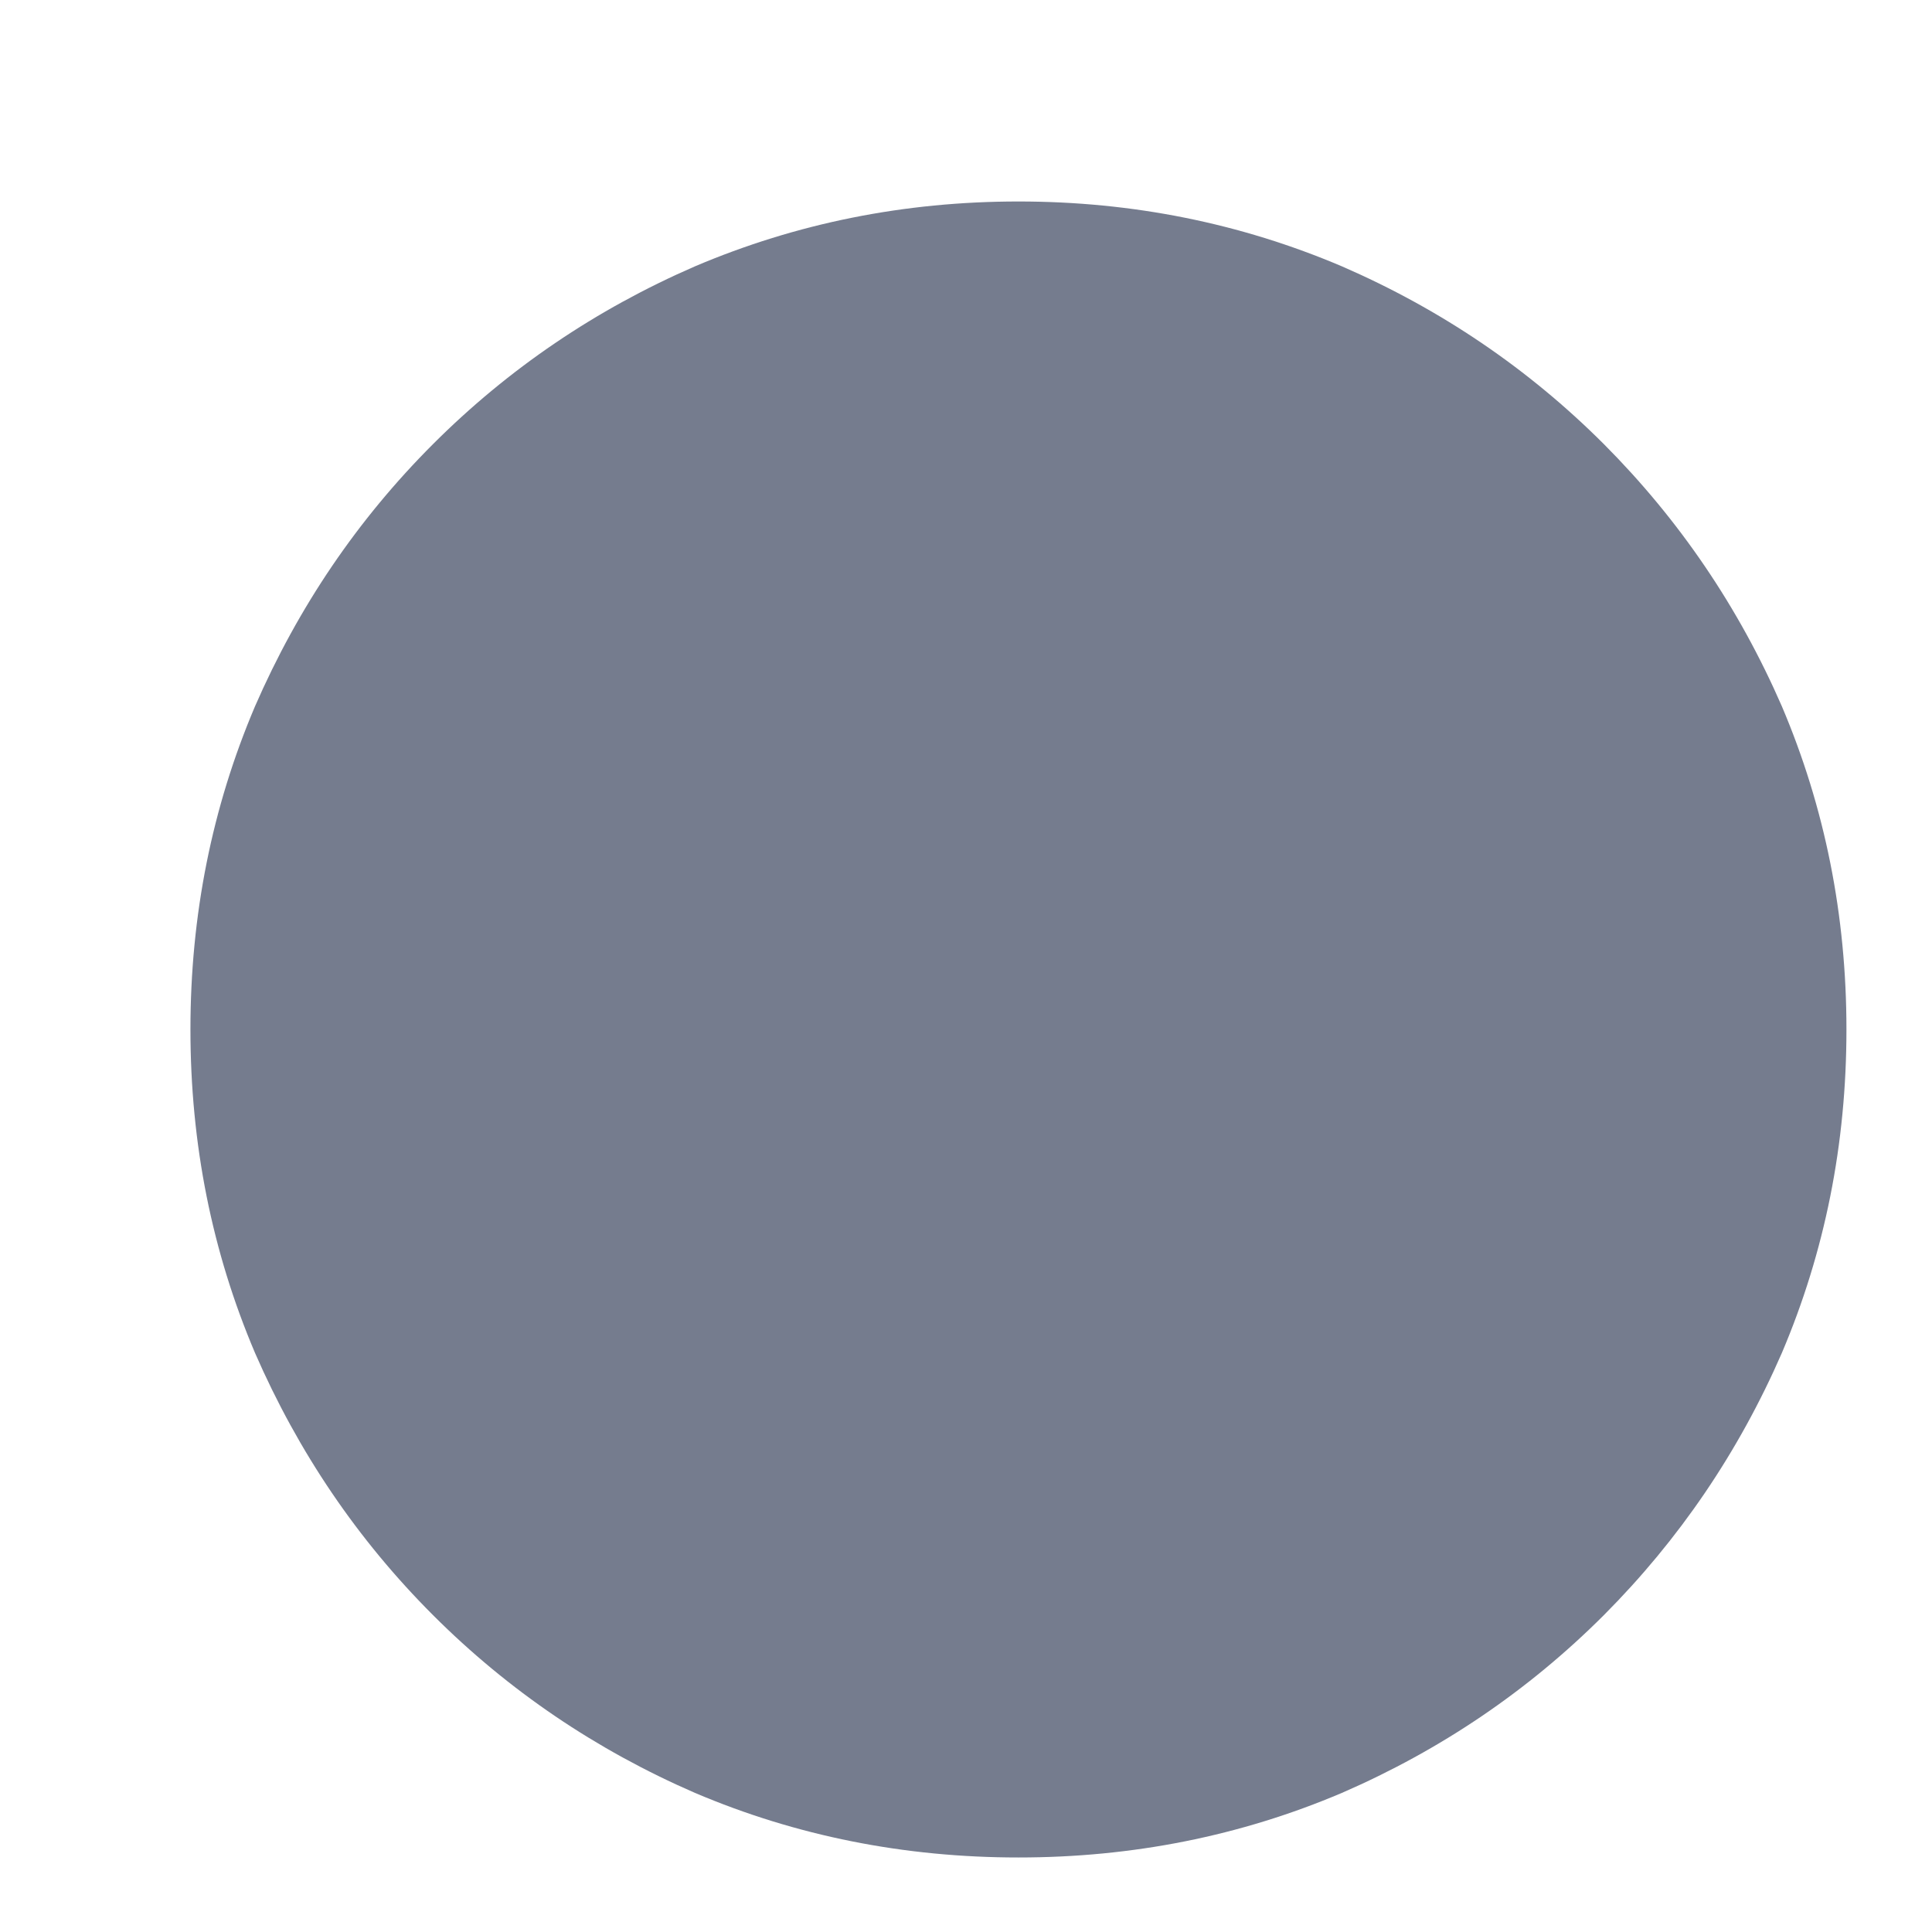 <svg width="7" height="7" viewBox="0 0 7 7" fill="none" xmlns="http://www.w3.org/2000/svg">
<path d="M3.69 6.73C4.104 6.73 4.495 6.652 4.862 6.496C5.221 6.34 5.538 6.125 5.811 5.852C6.084 5.578 6.299 5.262 6.456 4.902C6.612 4.535 6.69 4.145 6.69 3.73C6.69 3.316 6.612 2.926 6.456 2.559C6.299 2.199 6.084 1.883 5.811 1.609C5.538 1.336 5.221 1.121 4.862 0.965C4.495 0.809 4.104 0.73 3.69 0.73C3.276 0.73 2.885 0.809 2.518 0.965C2.159 1.121 1.842 1.336 1.569 1.609C1.295 1.883 1.081 2.199 0.924 2.559C0.768 2.926 0.69 3.316 0.69 3.73C0.69 4.145 0.768 4.535 0.924 4.902C1.081 5.262 1.295 5.578 1.569 5.852C1.842 6.125 2.159 6.34 2.518 6.496C2.885 6.652 3.276 6.73 3.69 6.73Z" fill="#757C8E"/>
</svg>
